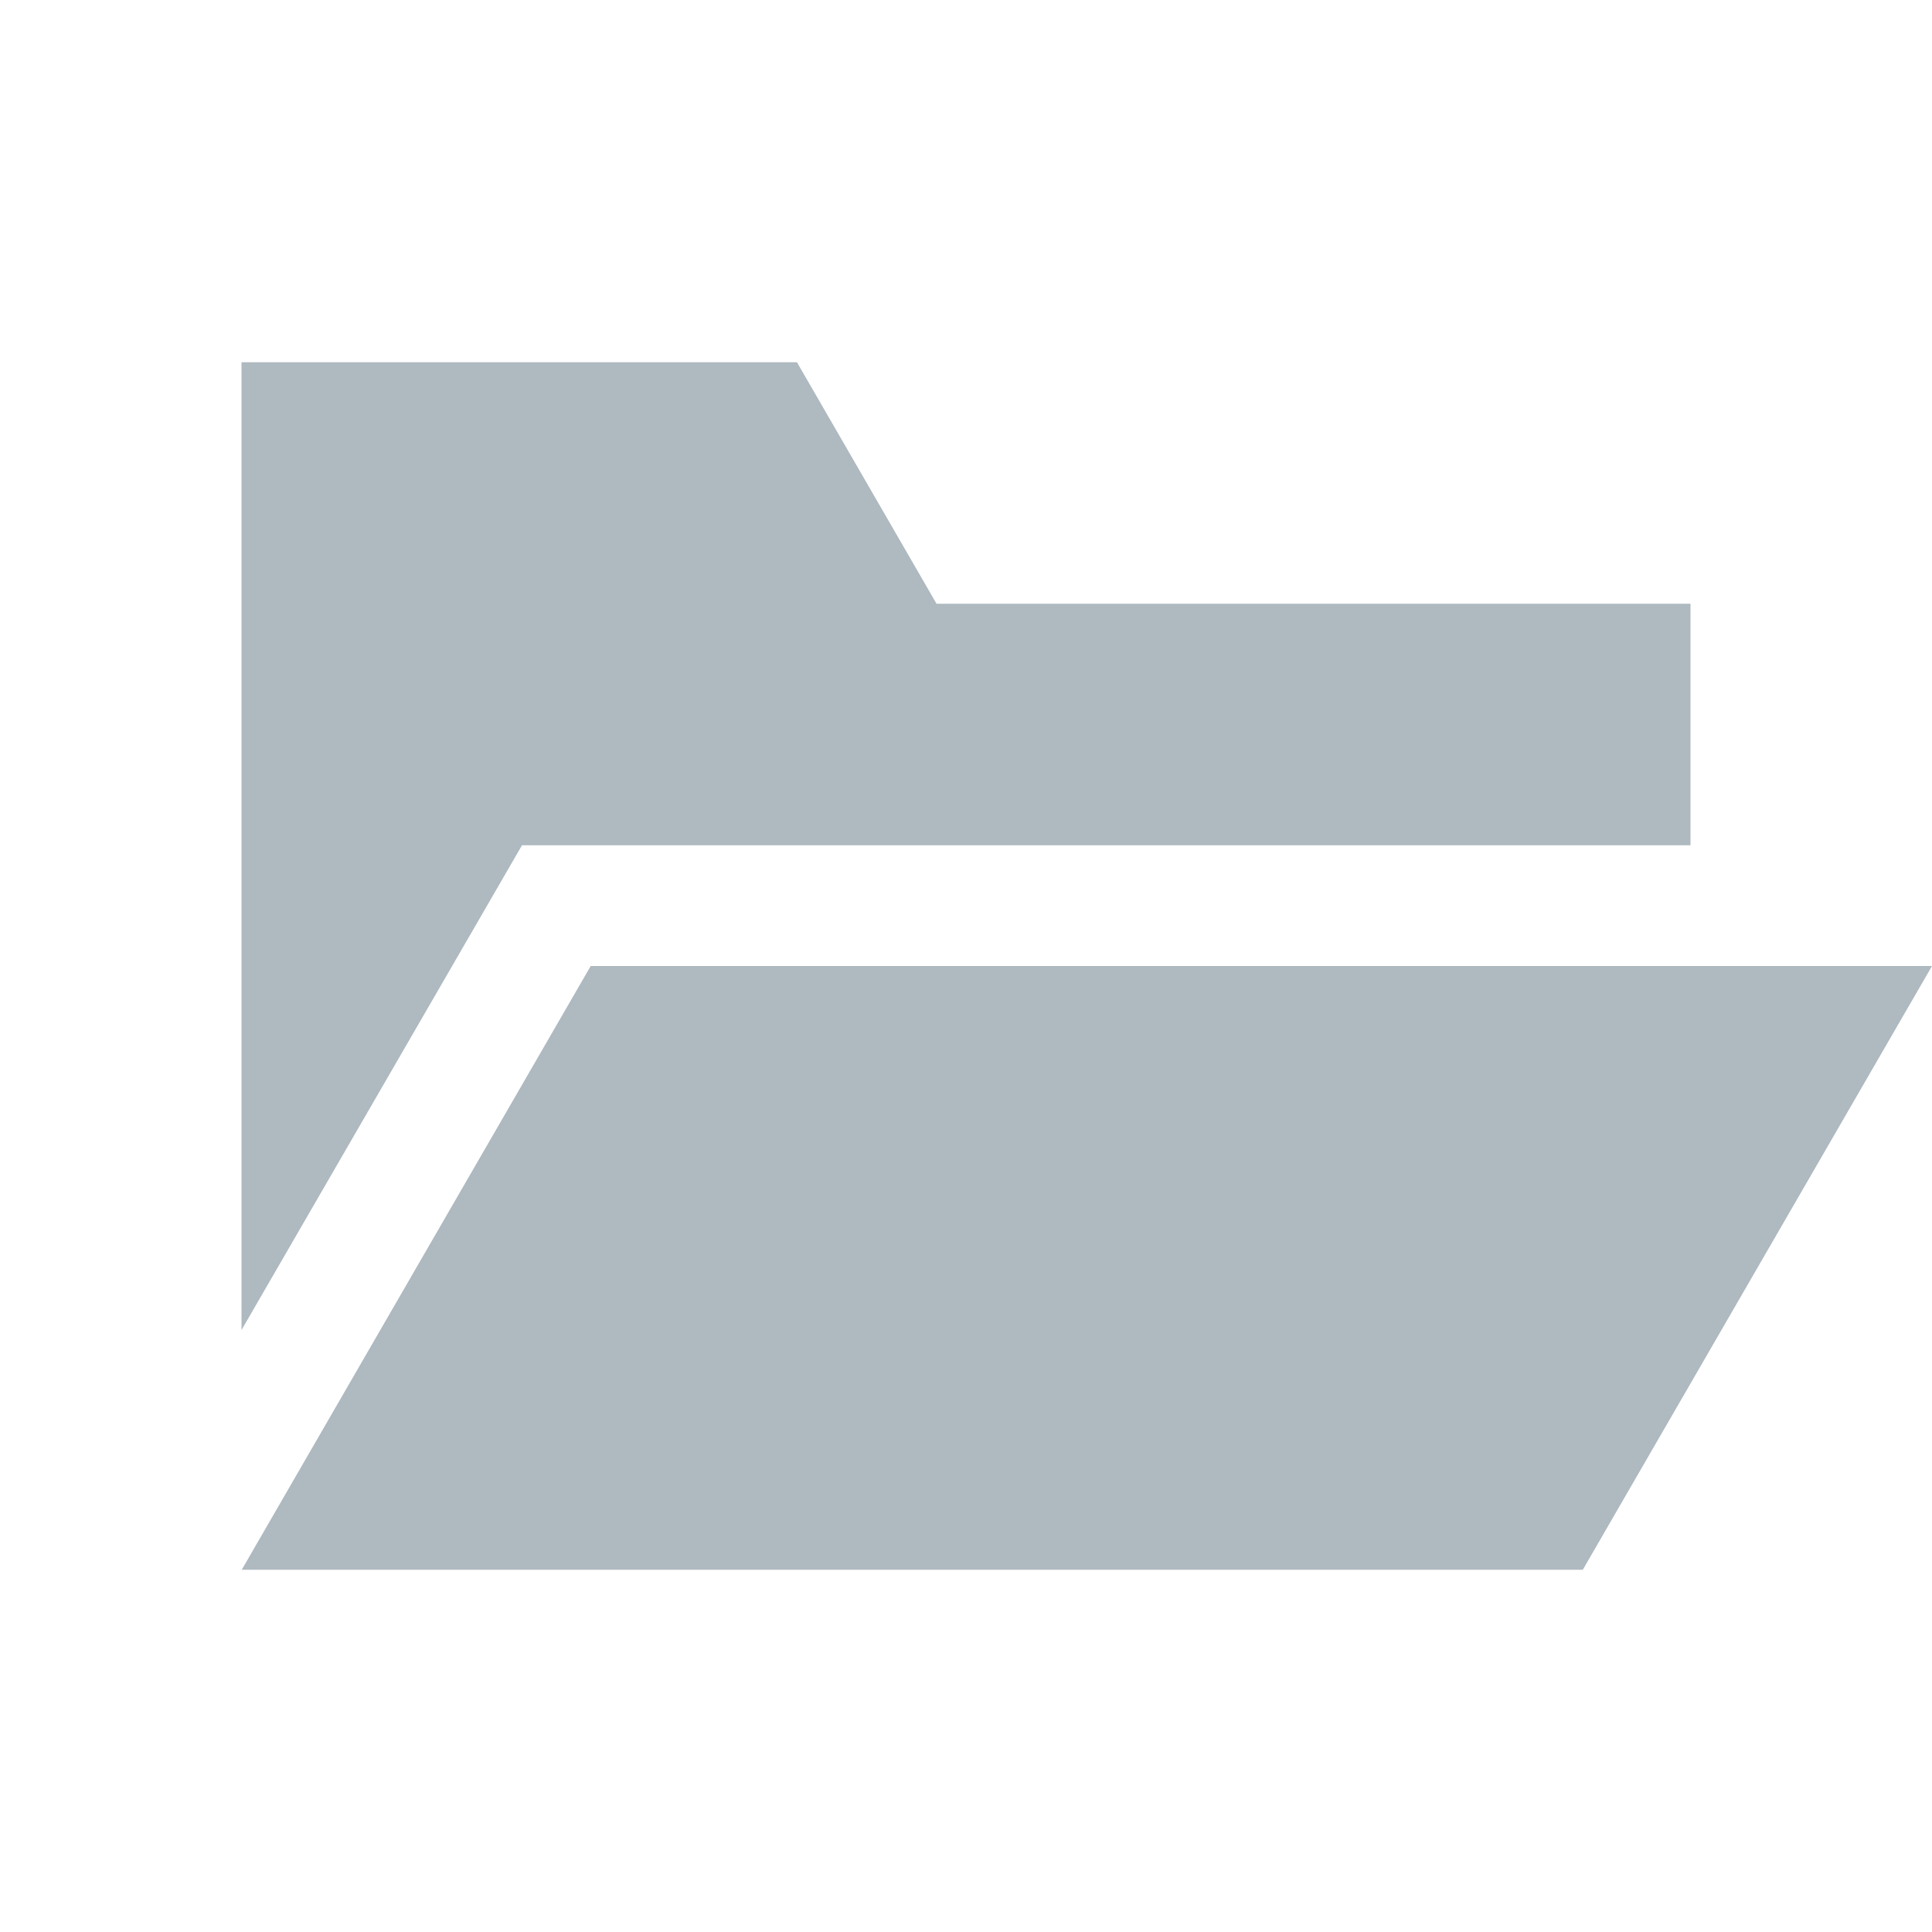 <svg xmlns="http://www.w3.org/2000/svg" width="16" height="16" viewBox="0 0 16 16"><rect id="frame" width="16" height="16" fill="none"/><path fill="#9AA7B0" fill-opacity=".8" fill-rule="evenodd" d="M4.323 7L2 11.015V3h4.6l1.156 2H14v2H4.323zm.568 1H16l-2.892 5H2.002l2.89-5z"/></svg>